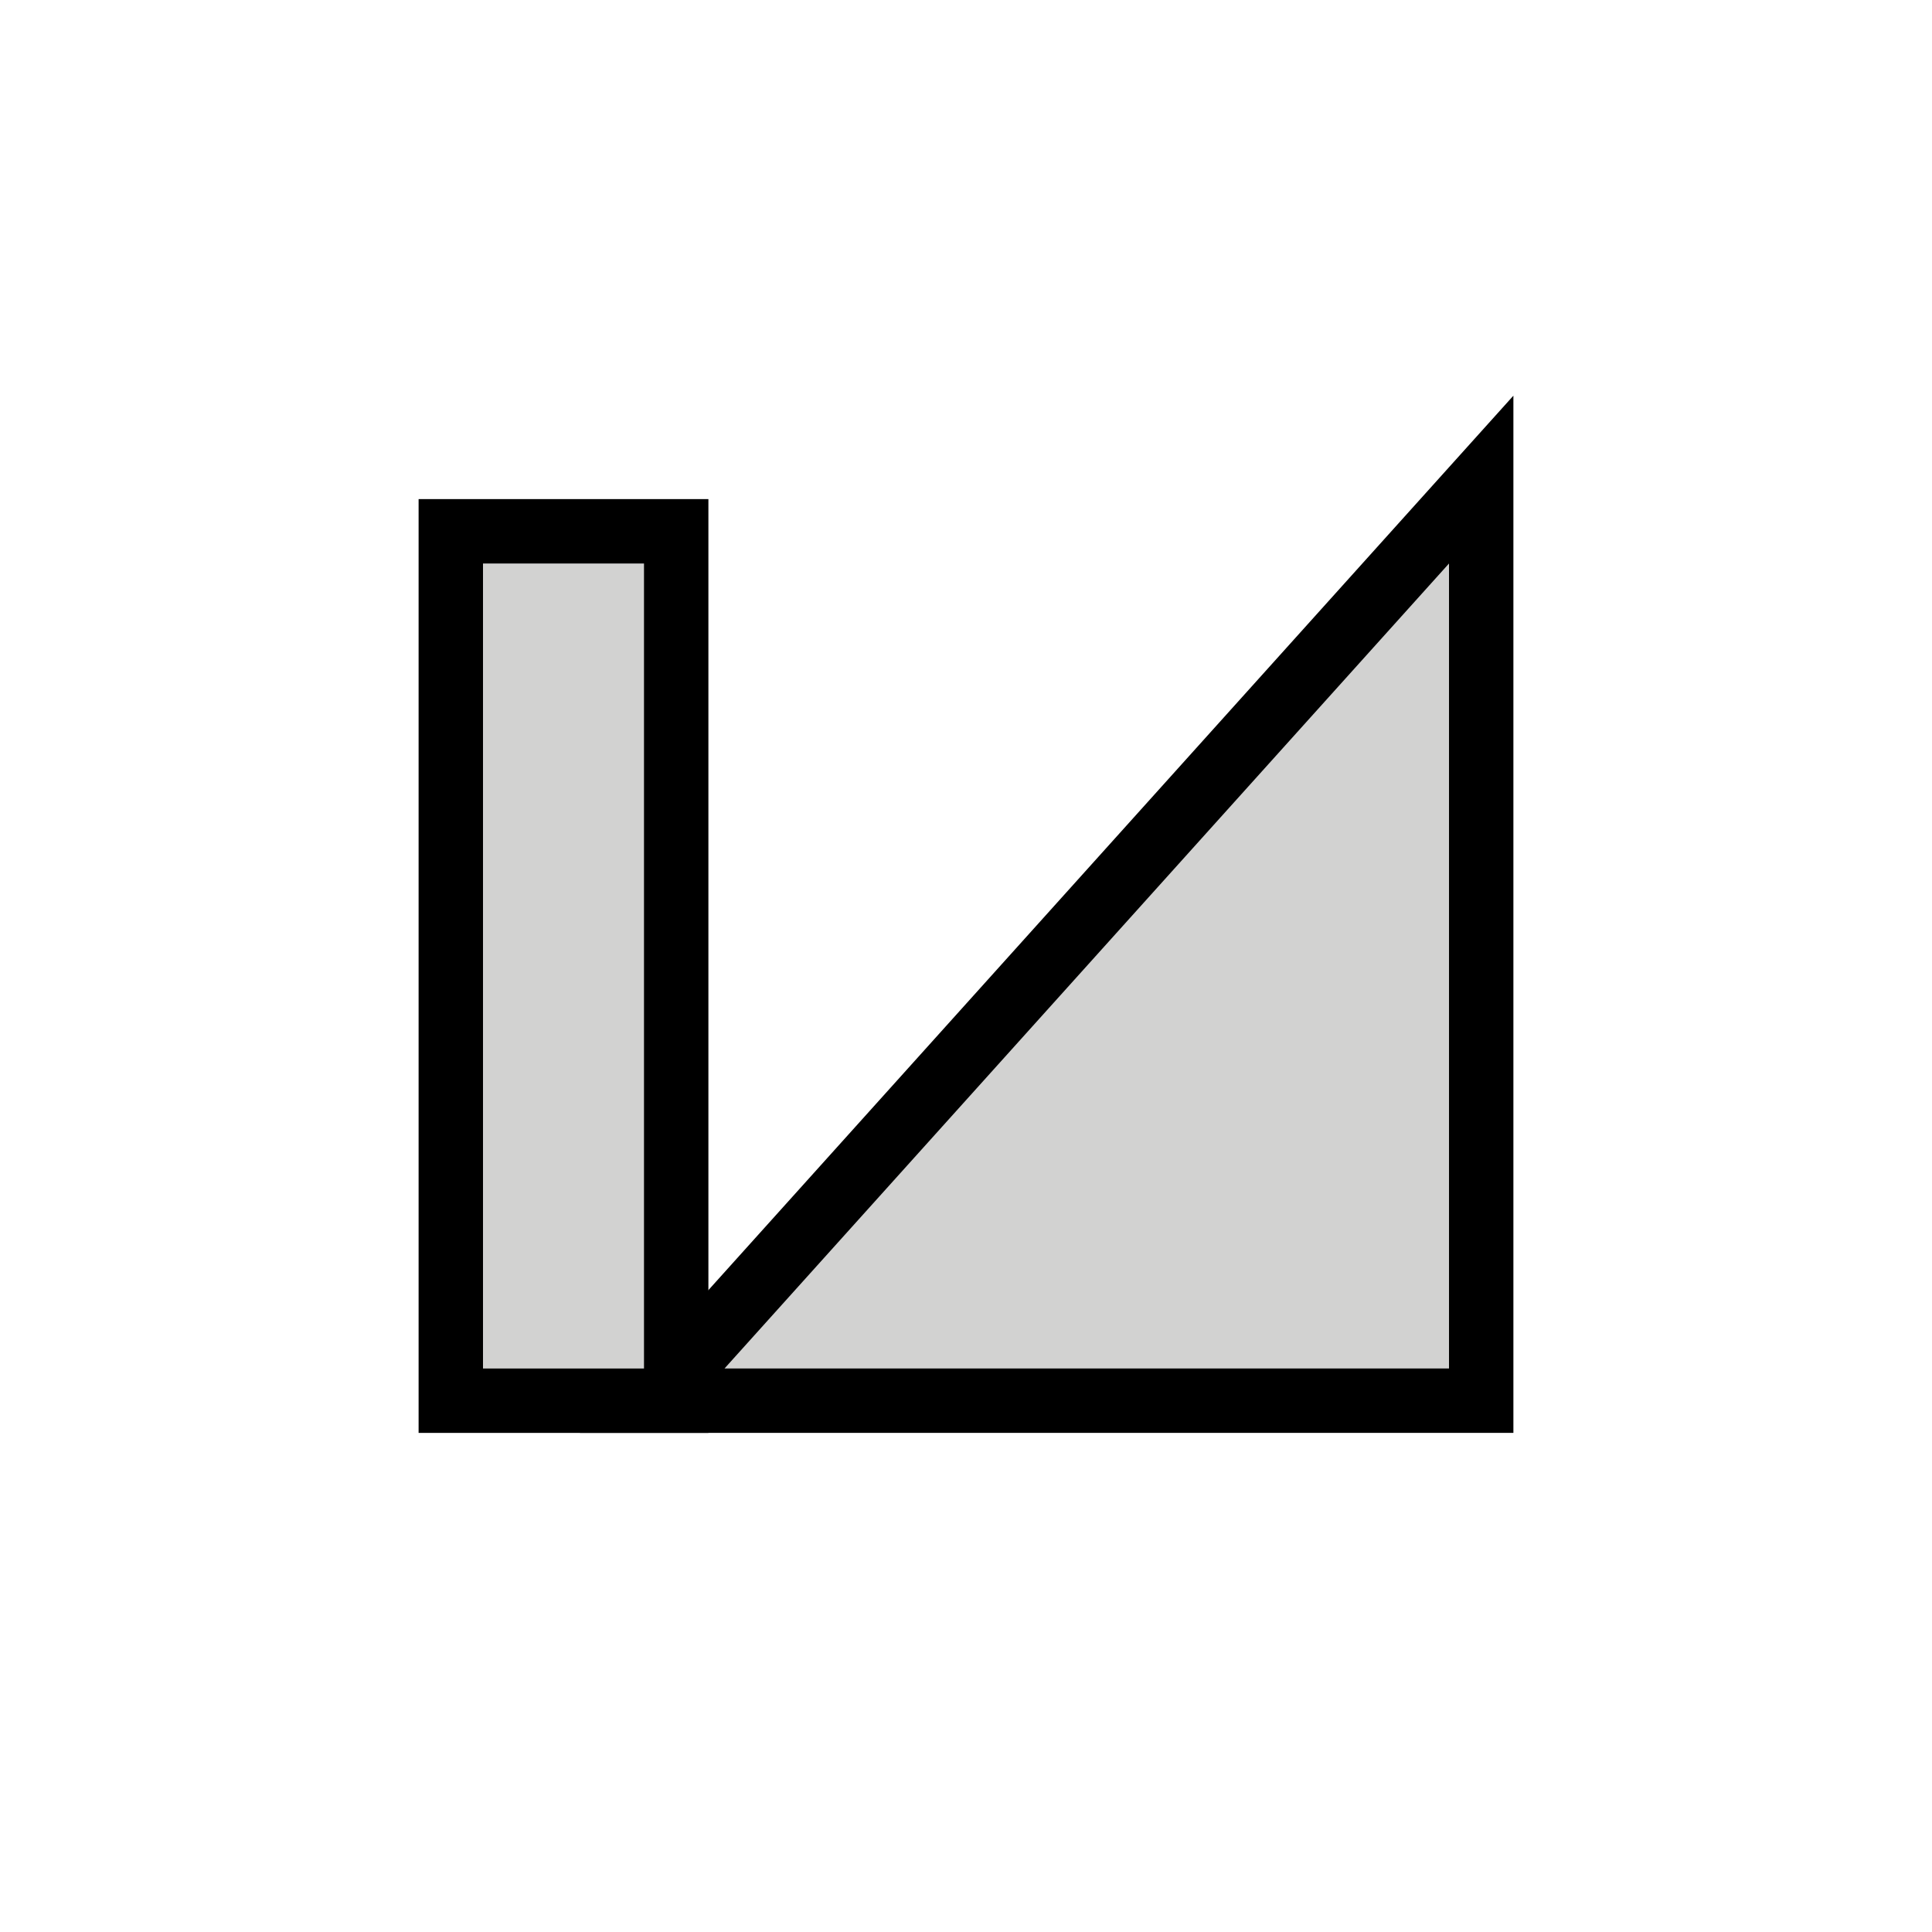 <svg width="24" height="24" version="1.1" xmlns="http://www.w3.org/2000/svg">
	<g fill="none" stroke="#000" stroke-linecap="square" stroke-width="1.6">
		<rect x="6" y="7" width="2" height="10" style="paint-order:markers fill stroke"/>
		<path d="m9 17 9-10v10z"/>
	</g>
	<g fill="#d2d2d1">
		<rect x="6" y="7" width="2" height="10" style="paint-order:markers fill stroke"/>
		<path d="m9 17 9-10v10z"/>
	</g>
</svg>
